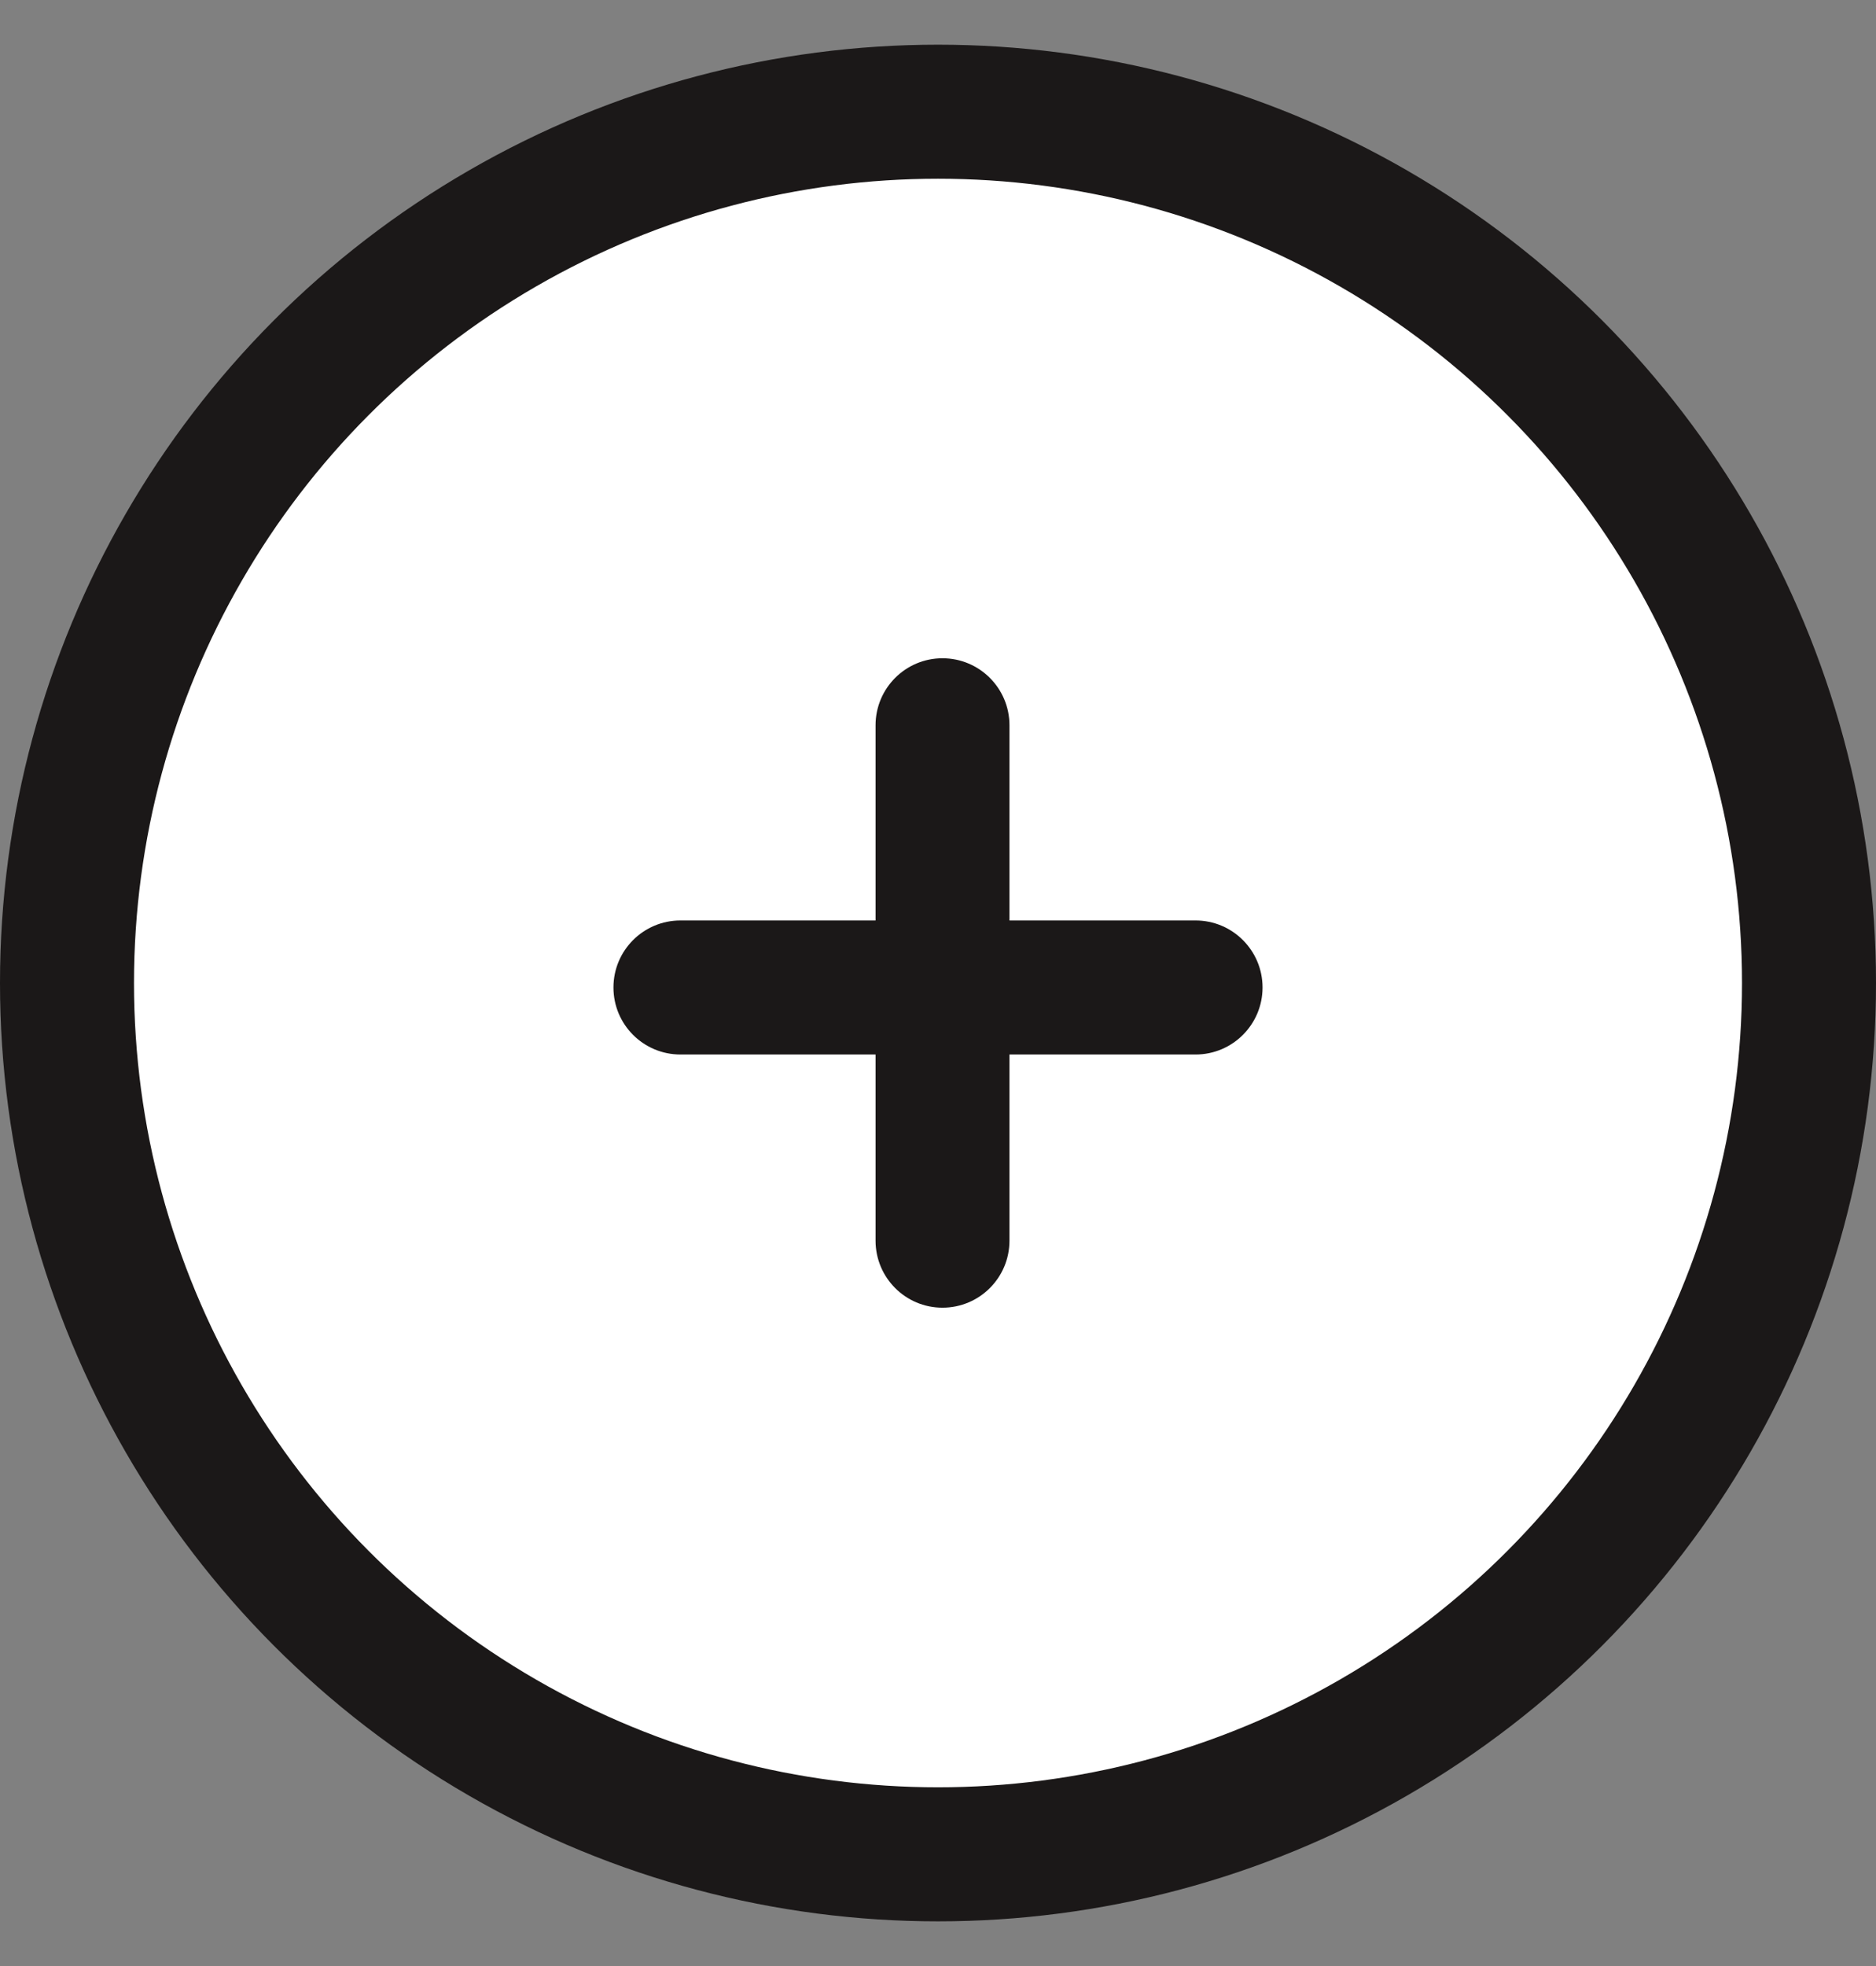 <svg width="21" height="22" viewBox="0 0 21 22" fill="none" xmlns="http://www.w3.org/2000/svg">
<rect x="0" y="0" width="21" height="22" fill="#808080" stroke="none"/>
<circle cx="10.5" cy="11" r="9.75" fill="white" stroke="#1B1818" stroke-width="1.5"/>
<path fill-rule="evenodd" clip-rule="evenodd" d="M11.3 8.116C11.3 7.702 10.965 7.366 10.55 7.366C10.136 7.366 9.801 7.702 9.801 8.116V10.3H7.617C7.202 10.3 6.867 10.636 6.867 11.05C6.867 11.464 7.202 11.8 7.617 11.8H9.801V13.883C9.801 14.297 10.136 14.633 10.55 14.633C10.965 14.633 11.3 14.297 11.3 13.883V11.8H13.383C13.797 11.8 14.133 11.464 14.133 11.05C14.133 10.636 13.797 10.3 13.383 10.3H11.3V8.116Z" fill="#1B1818"/>
</svg>